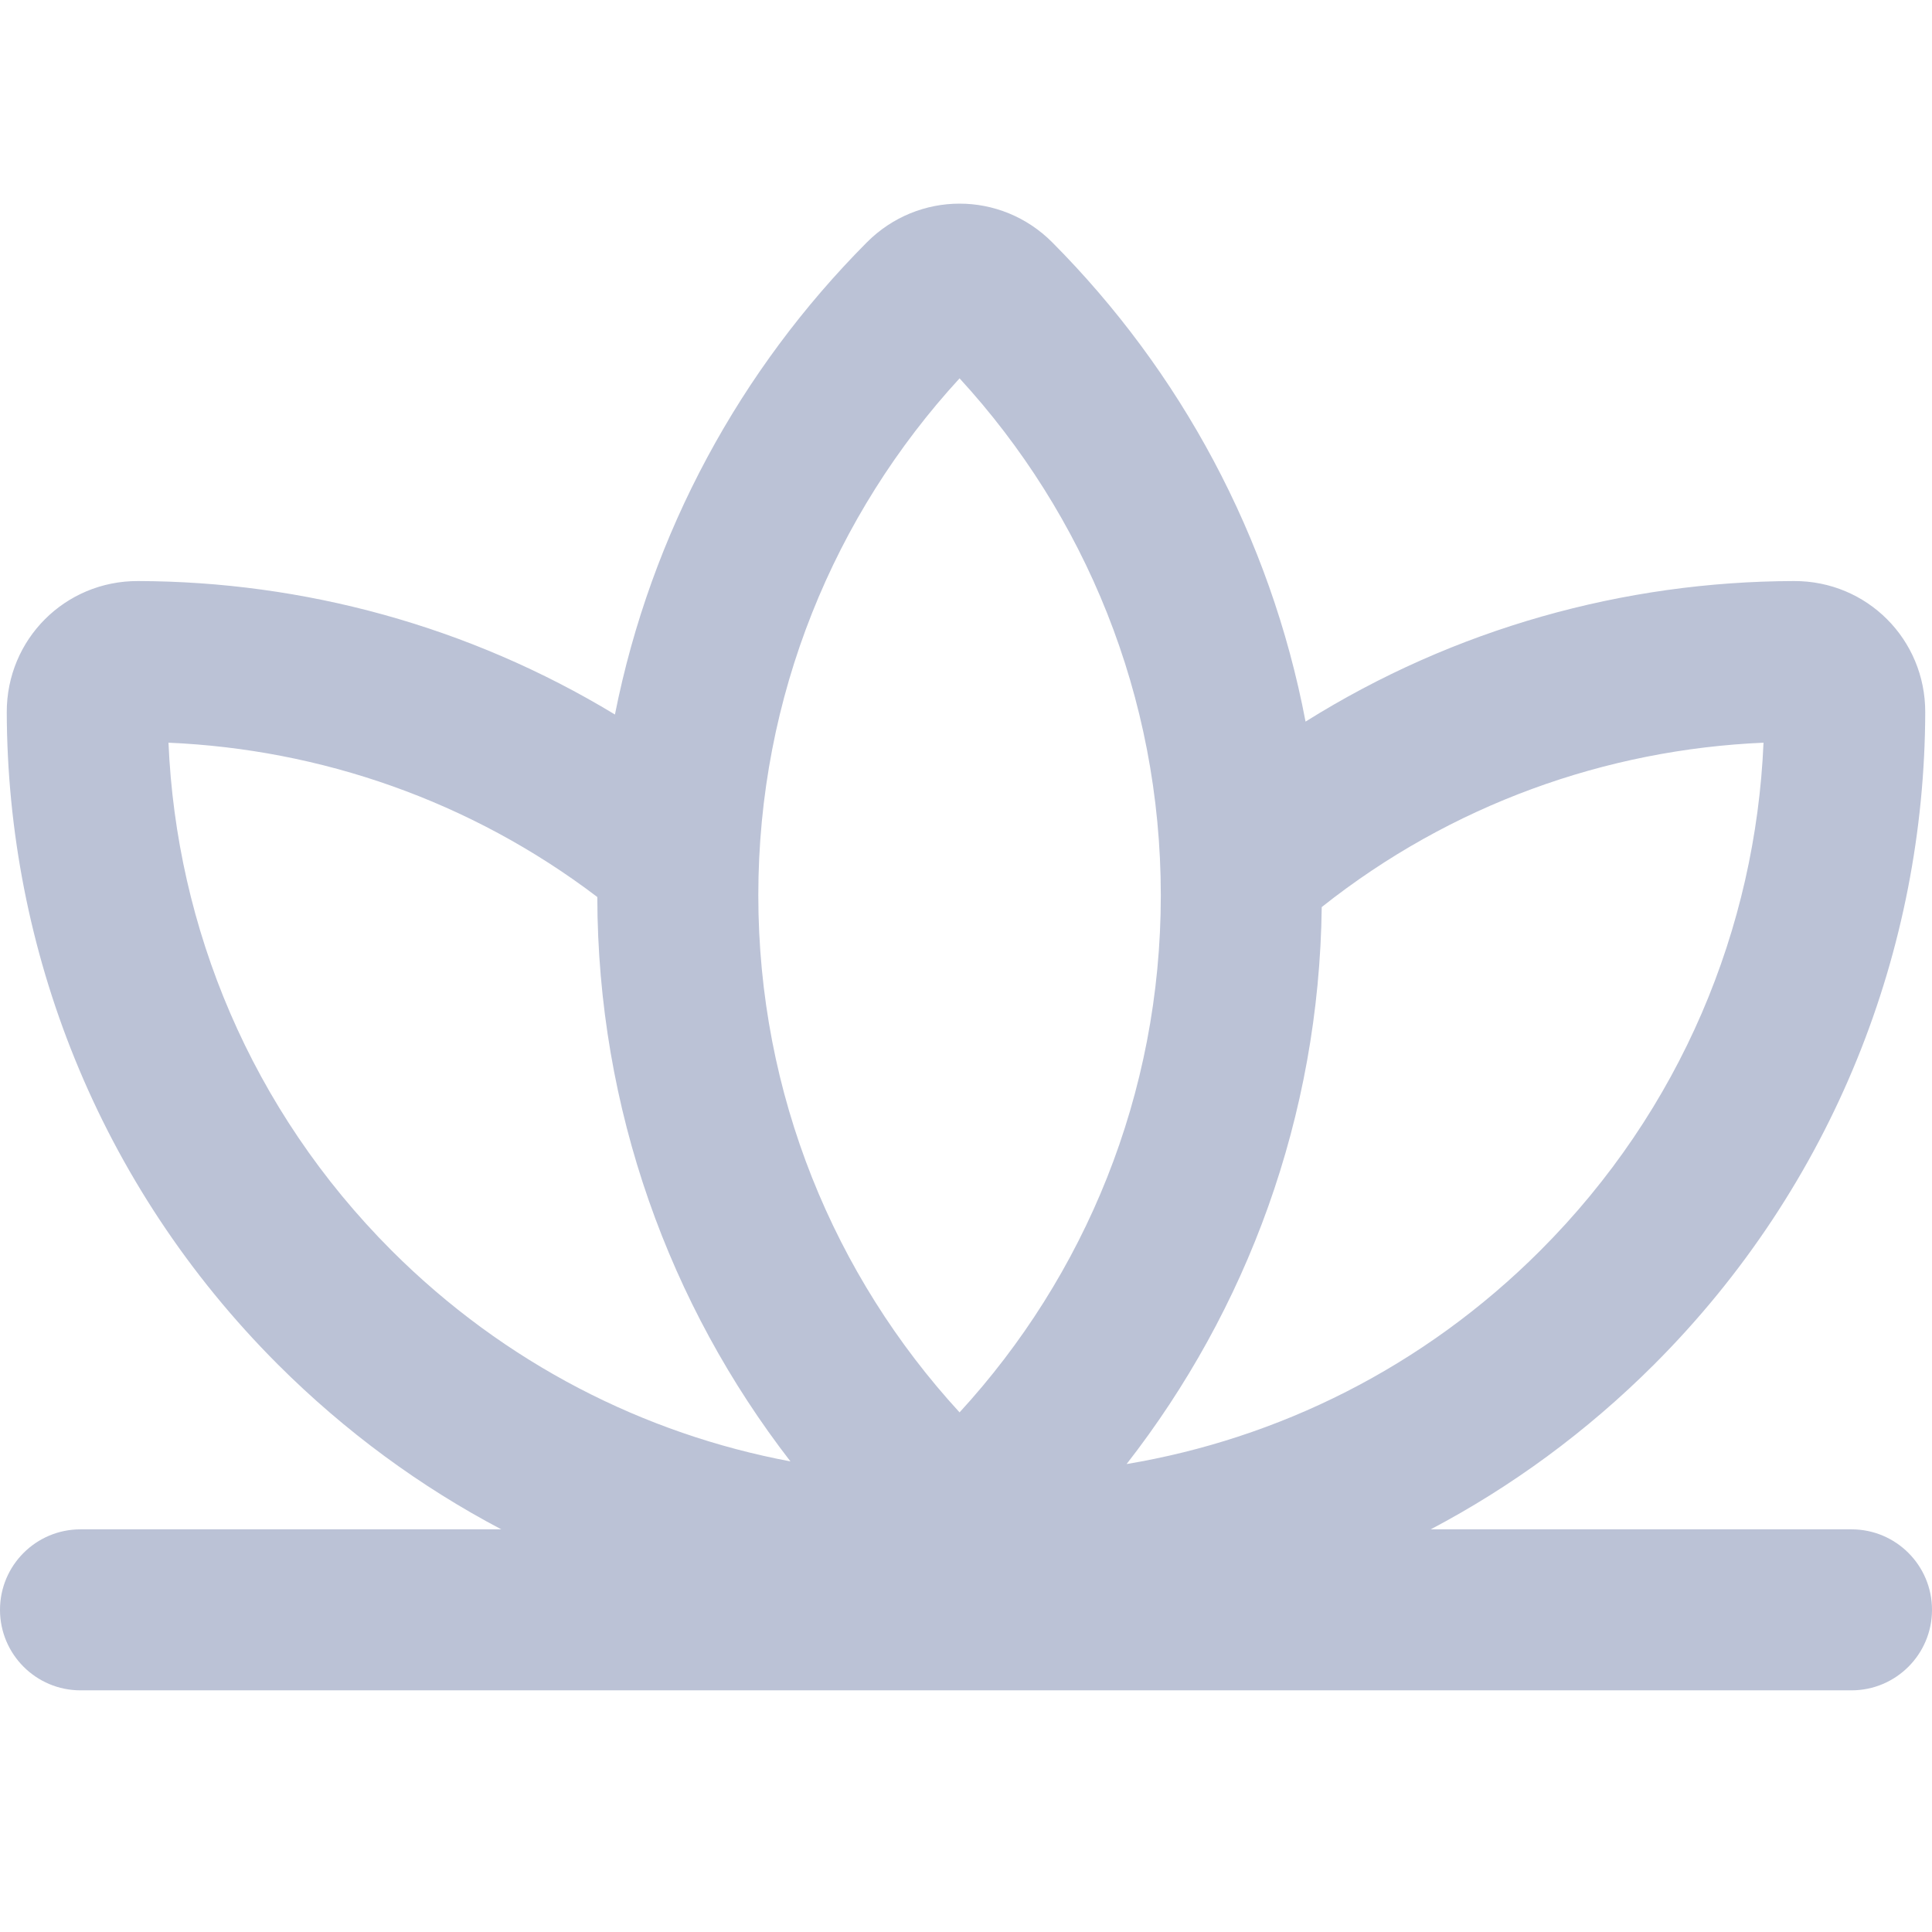<svg xmlns="http://www.w3.org/2000/svg" fill="none" viewBox="0 0 24 24">
  <path fill="#BBC2D6" fill-rule="evenodd" d="M14.42 11.122C14.42 13.6 13.474 15.852 11.92 17.545C10.366 15.852 9.42 13.6 9.42 11.122C9.42 8.645 10.366 6.392 11.92 4.7C13.474 6.392 14.42 8.645 14.42 11.122ZM13.995 18.187C15.877 17.872 17.681 16.988 19.133 15.536C20.885 13.784 21.809 11.522 21.907 9.226C19.956 9.31 18.029 9.99 16.419 11.268C16.387 13.875 15.487 16.273 13.995 18.187ZM16.218 8.964C15.781 6.664 14.659 4.607 13.073 3.012C12.434 2.369 11.406 2.369 10.767 3.012C9.201 4.586 8.088 6.612 7.639 8.876C5.824 7.776 3.77 7.223 1.714 7.218C0.808 7.215 0.082 7.942 0.084 8.848C0.092 11.781 1.214 14.712 3.452 16.95C4.292 17.789 5.229 18.472 6.227 18.998H1C0.448 18.998 0 19.445 0 19.998C0 20.55 0.448 20.998 1 20.998H23C23.552 20.998 24 20.55 24 19.998C24 19.445 23.552 18.998 23 18.998H17.773C18.771 18.472 19.708 17.789 20.548 16.95C22.786 14.712 23.908 11.781 23.916 8.848C23.918 7.942 23.192 7.215 22.286 7.218C20.176 7.223 18.068 7.805 16.218 8.964ZM7.42 11.143C7.425 13.783 8.319 16.215 9.819 18.154C8.004 17.813 6.271 16.94 4.866 15.536C3.115 13.784 2.191 11.522 2.093 9.226C3.98 9.307 5.843 9.945 7.42 11.143Z" clip-rule="evenodd"/>
</svg>
